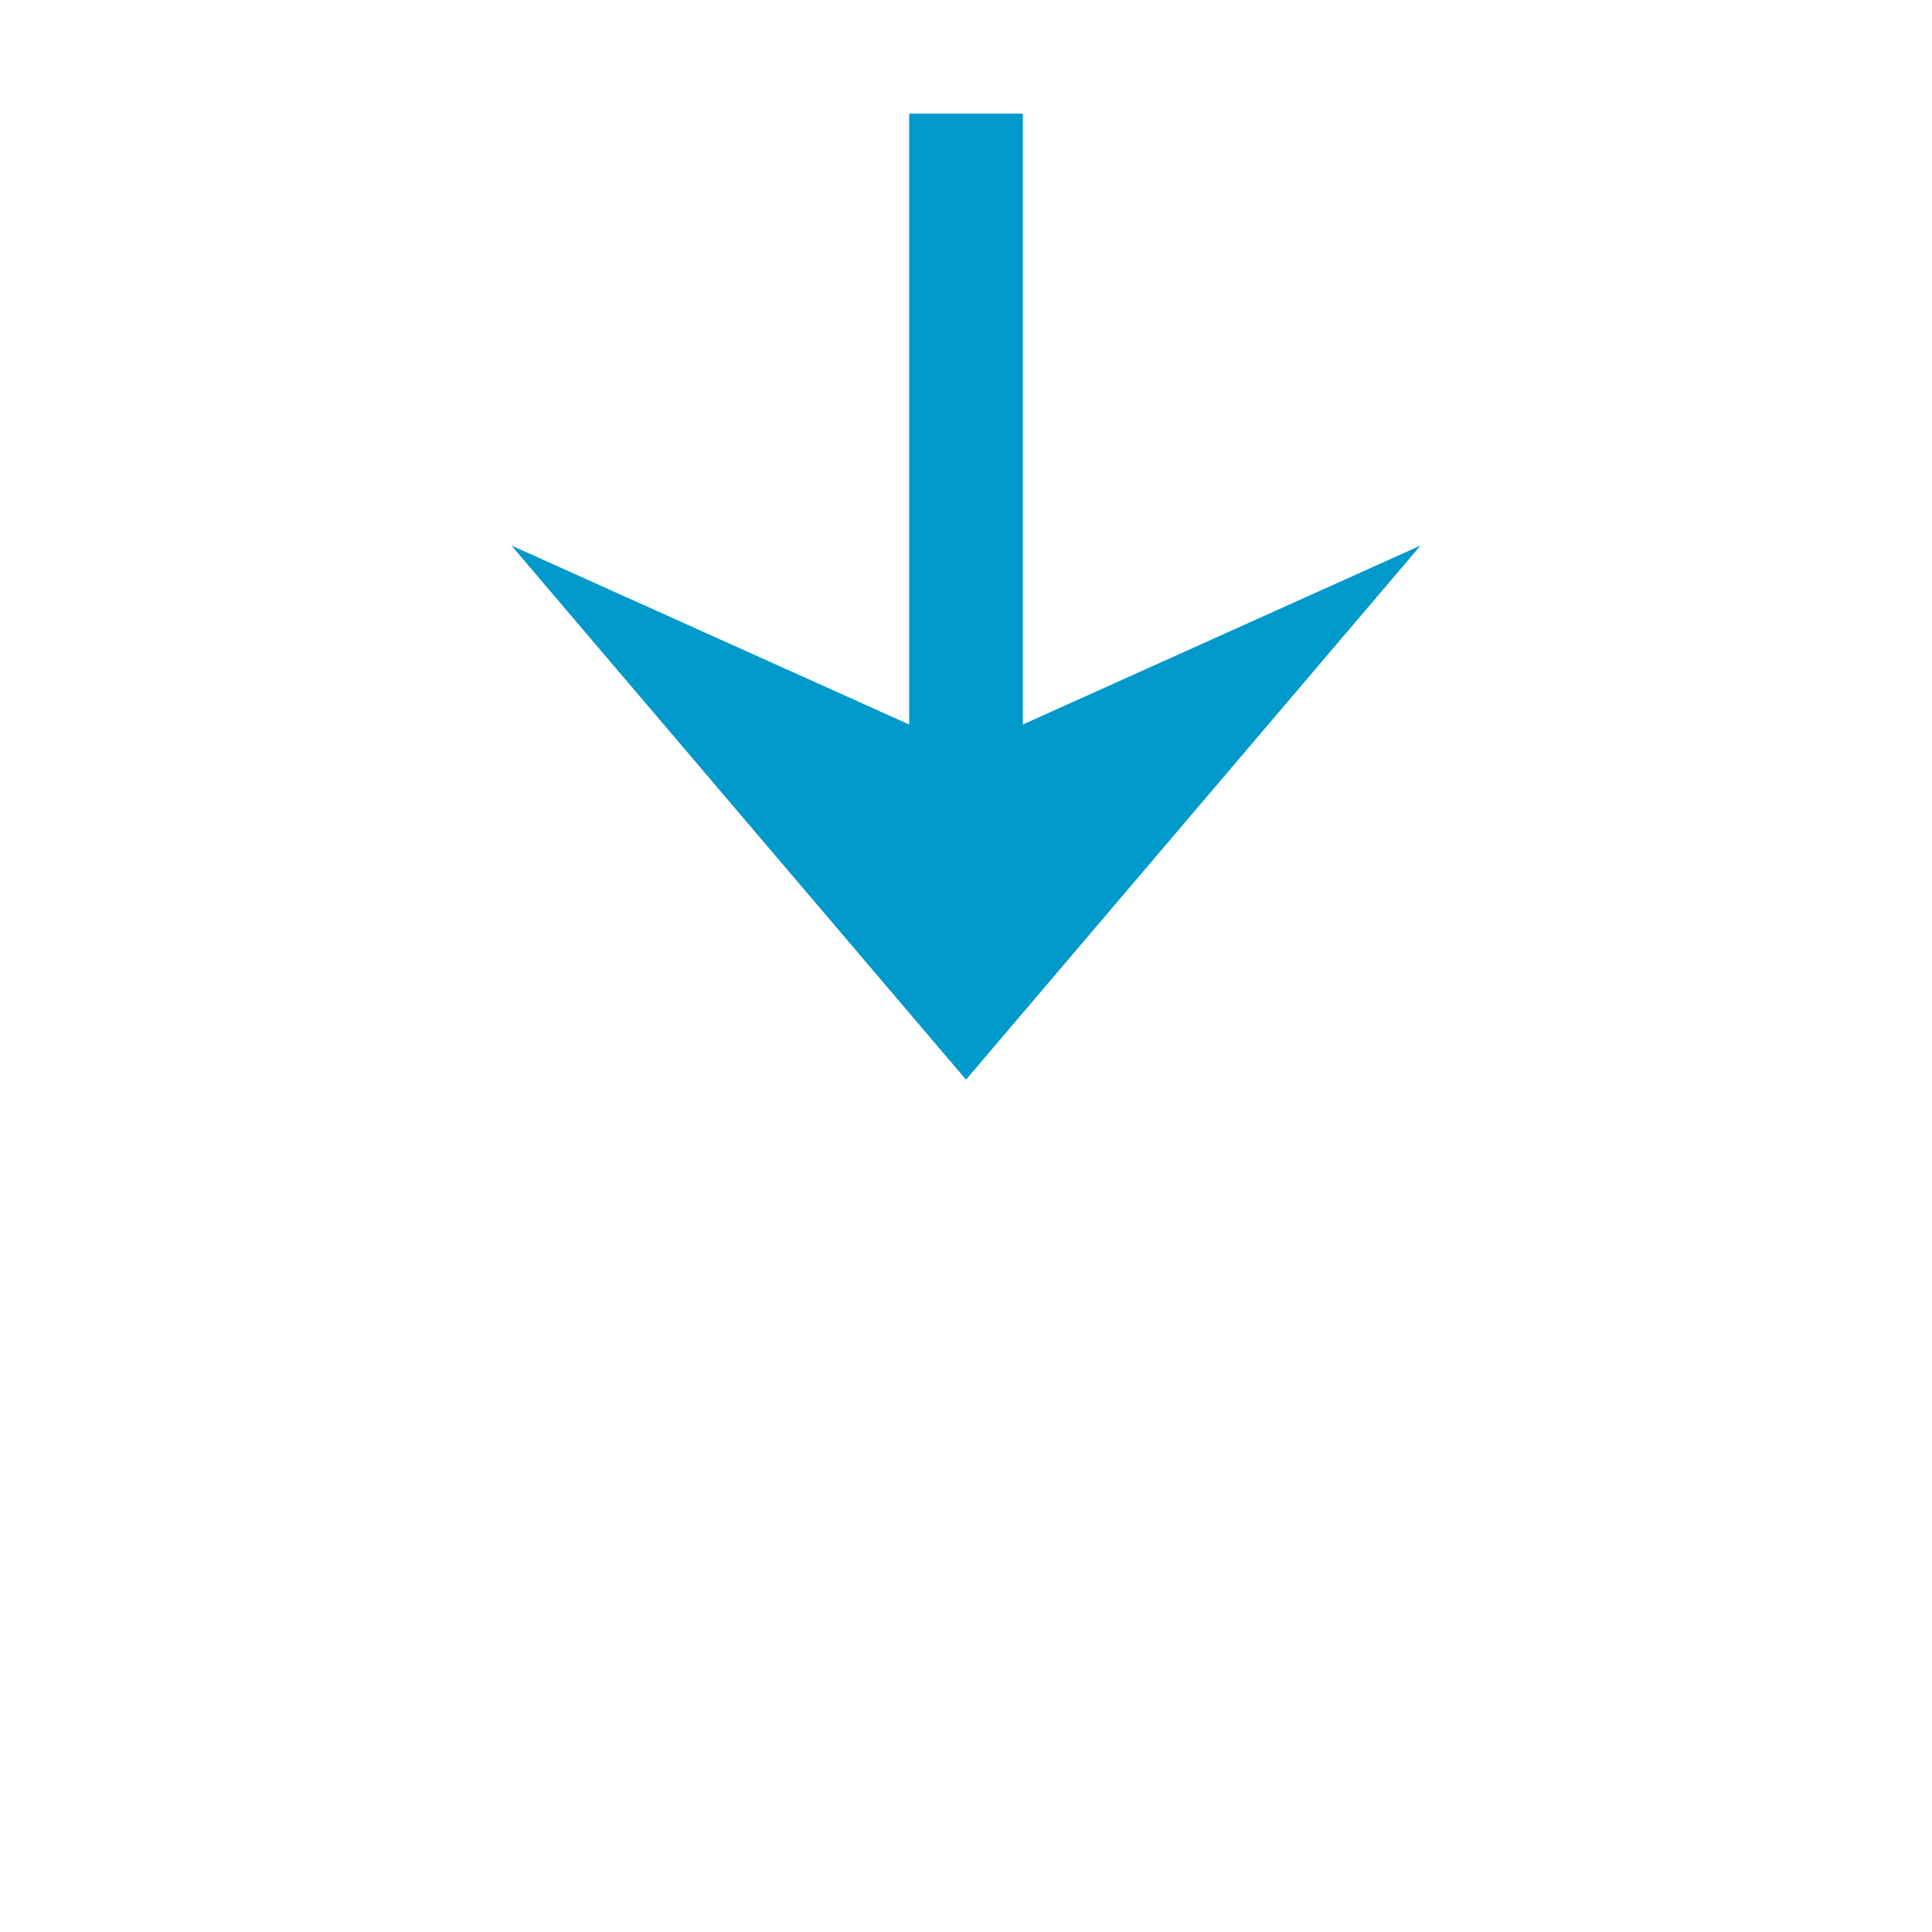 ﻿<?xml version="1.0" encoding="utf-8"?>
<svg version="1.1" xmlns:xlink="http://www.w3.org/1999/xlink" width="34px" height="34px" preserveAspectRatio="xMinYMid meet" viewBox="1085 945  34 32" xmlns="http://www.w3.org/2000/svg">
  <defs>
    <mask fill="white" id="clip202">
      <path d="M 1066 921  L 1138 921  L 1138 946  L 1066 946  Z M 1066 904  L 1138 904  L 1138 980  L 1066 980  Z " fill-rule="evenodd" />
    </mask>
  </defs>
  <path d="M 1102 921  L 1102 904  M 1102 946  L 1102 961  " stroke-width="2" stroke="#0099cc" fill="none" />
  <path d="M 1094 953.6  L 1102 963  L 1110 953.6  L 1102 957.2  L 1094 953.6  Z " fill-rule="nonzero" fill="#0099cc" stroke="none" mask="url(#clip202)" />
</svg>